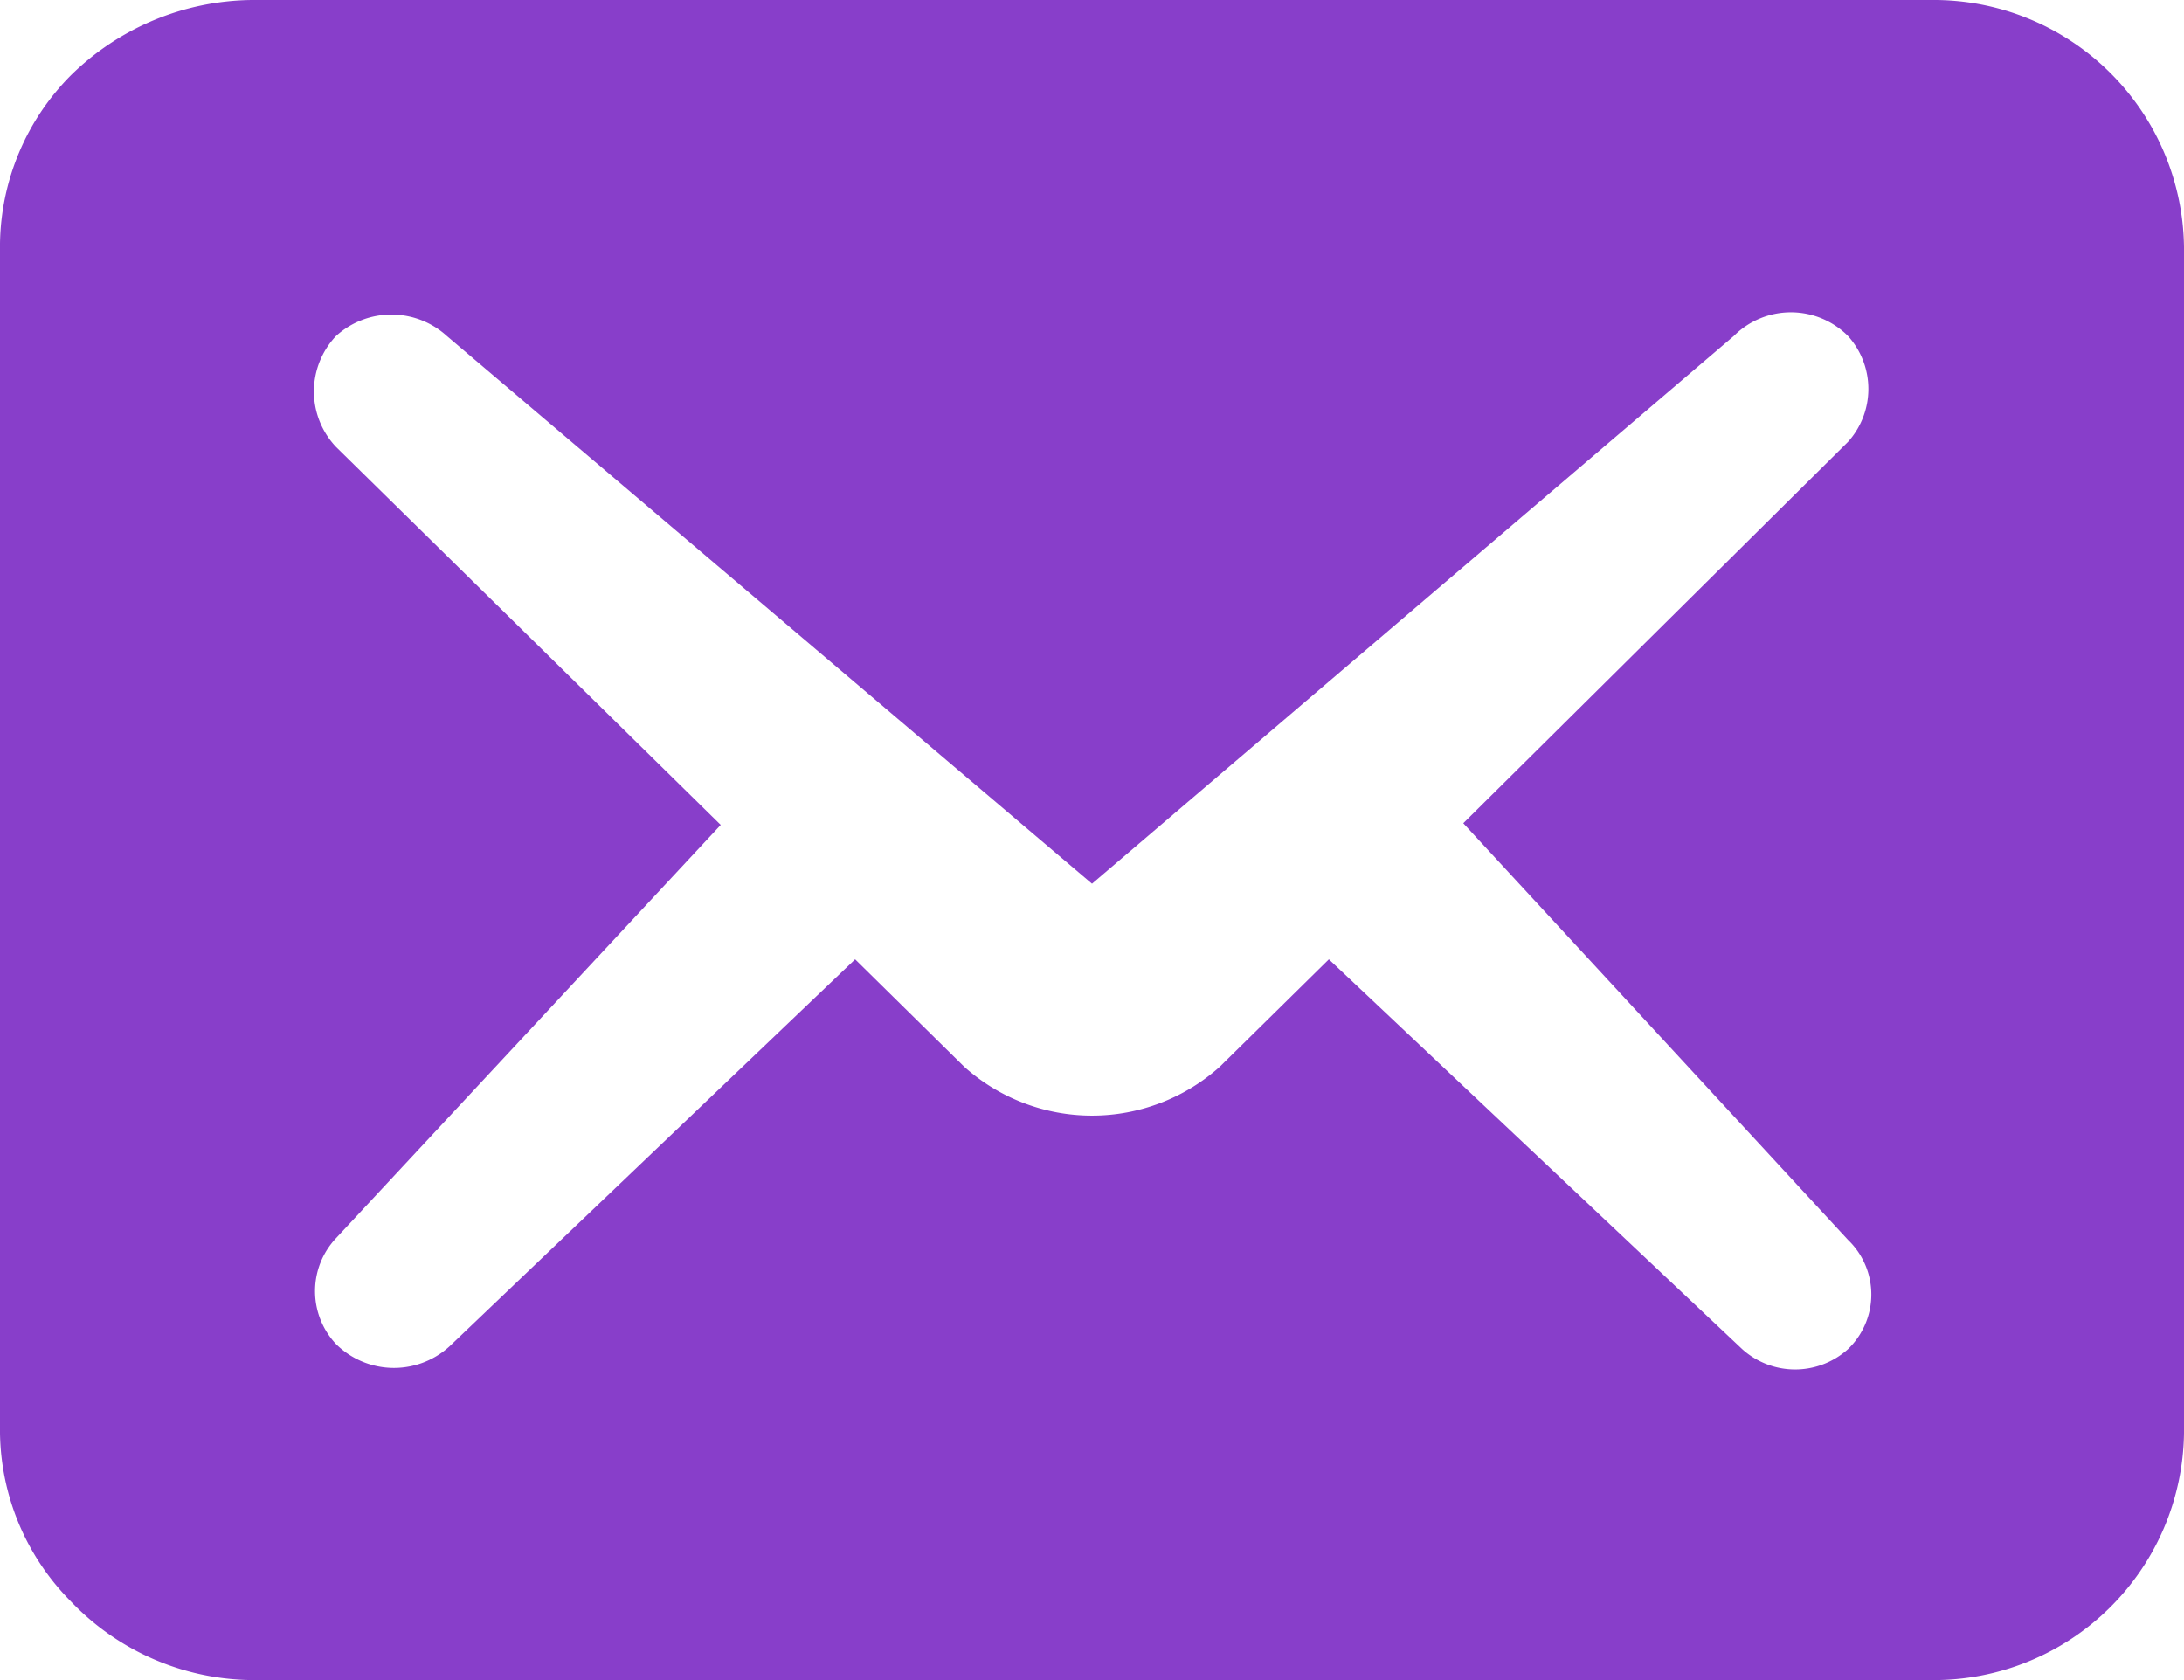 <svg xmlns="http://www.w3.org/2000/svg" width="13" height="10" fill="#883eca"><path d="M.42.45a1.45 1.45 0 0 0-.42 1v7.08a1.45 1.45 0 0 0 .42 1A1.51 1.51 0 0 0 1.5 10h10A1.49 1.49 0 0 0 13 8.53V1.47A1.49 1.49 0 0 0 11.5 0h-10A1.56 1.56 0 0 0 .42.45zM2 2a.49.49 0 0 1 .66 0L6.5 5.26 10.32 2A.48.48 0 0 1 11 2a.47.47 0 0 1 0 .63L8.71 4.9 11 7.38a.45.45 0 0 1 0 .65.47.47 0 0 1-.63 0L7.91 5.71l-.65.64a1.14 1.14 0 0 1-1.52 0l-.65-.64L2.69 8A.49.49 0 0 1 2 8a.46.46 0 0 1 0-.63l2.29-2.46L2 2.66A.48.48 0 0 1 2 2z"/></svg>